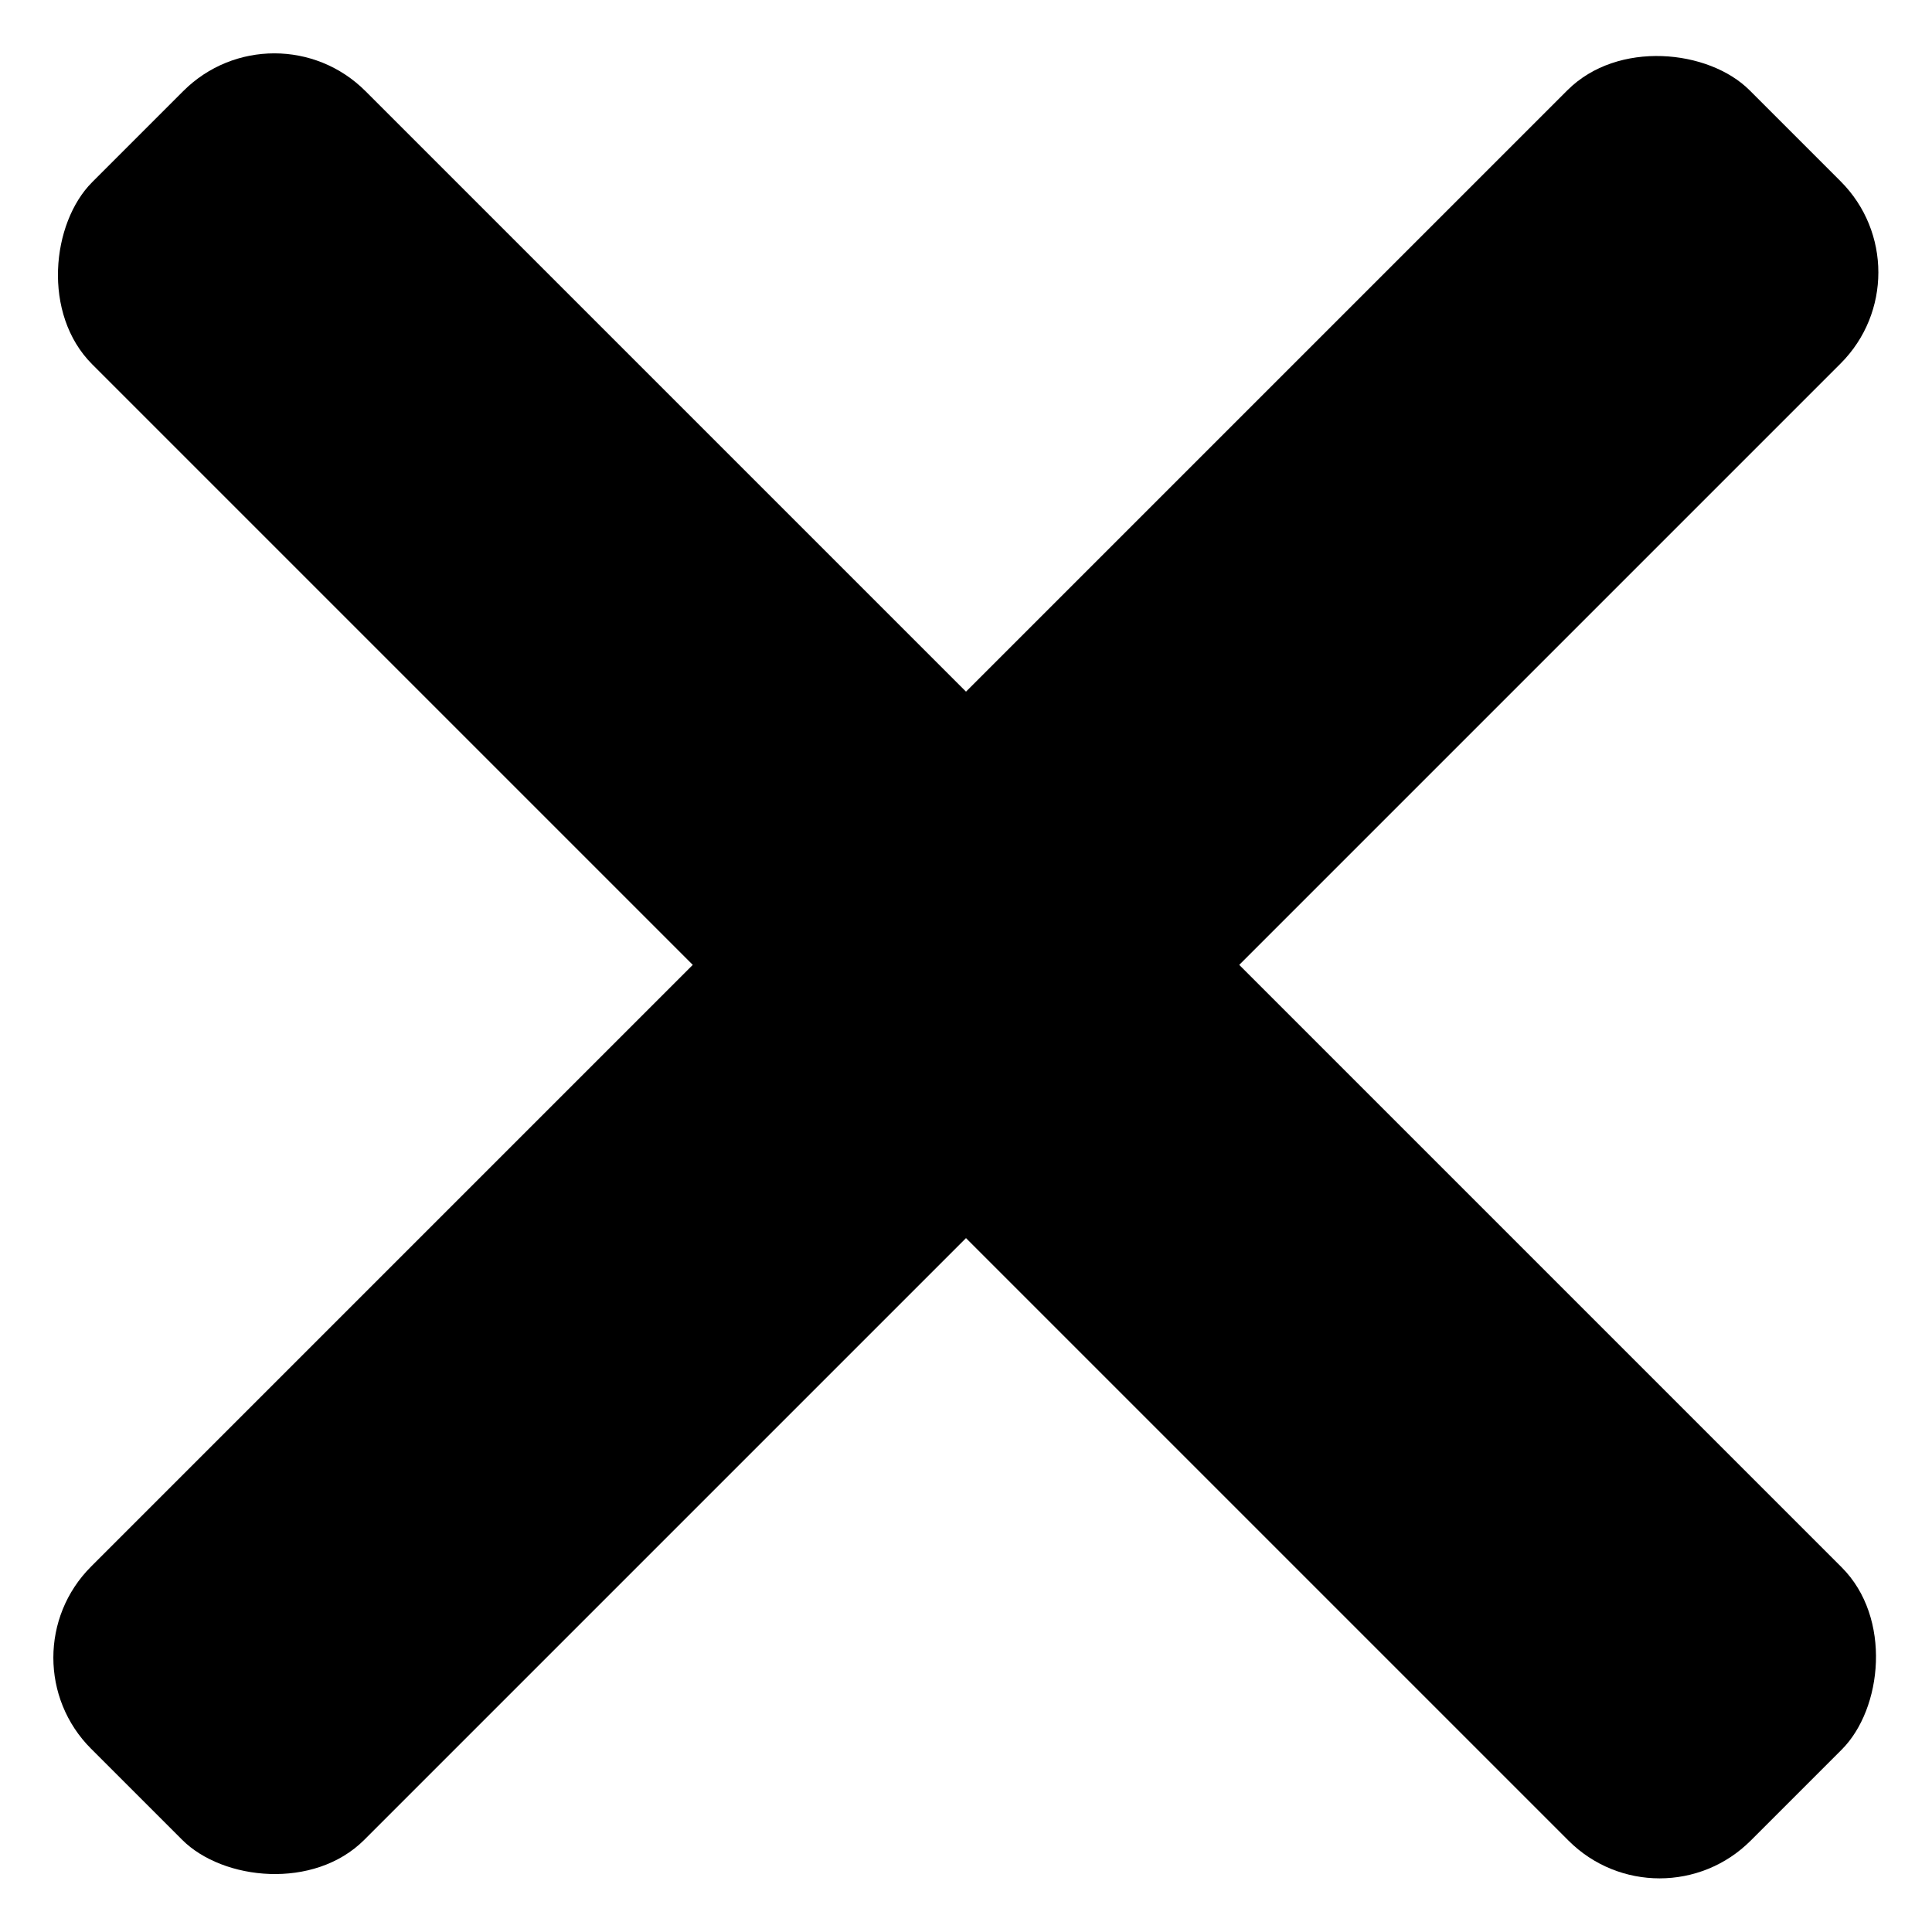 <svg width="30" height="30" viewBox="0 0 30 30" fill="none" xmlns="http://www.w3.org/2000/svg">
<rect x="4.26" width="36.42" height="6" rx="2" transform="rotate(45 4.26 0)" fill="black"/>
<rect x="15" y="12" width="1" height="6" rx="0.5" fill="black"/>
<rect y="25.74" width="36.42" height="6" rx="2" transform="rotate(-45 0 25.74)" fill="black"/>
</svg>
